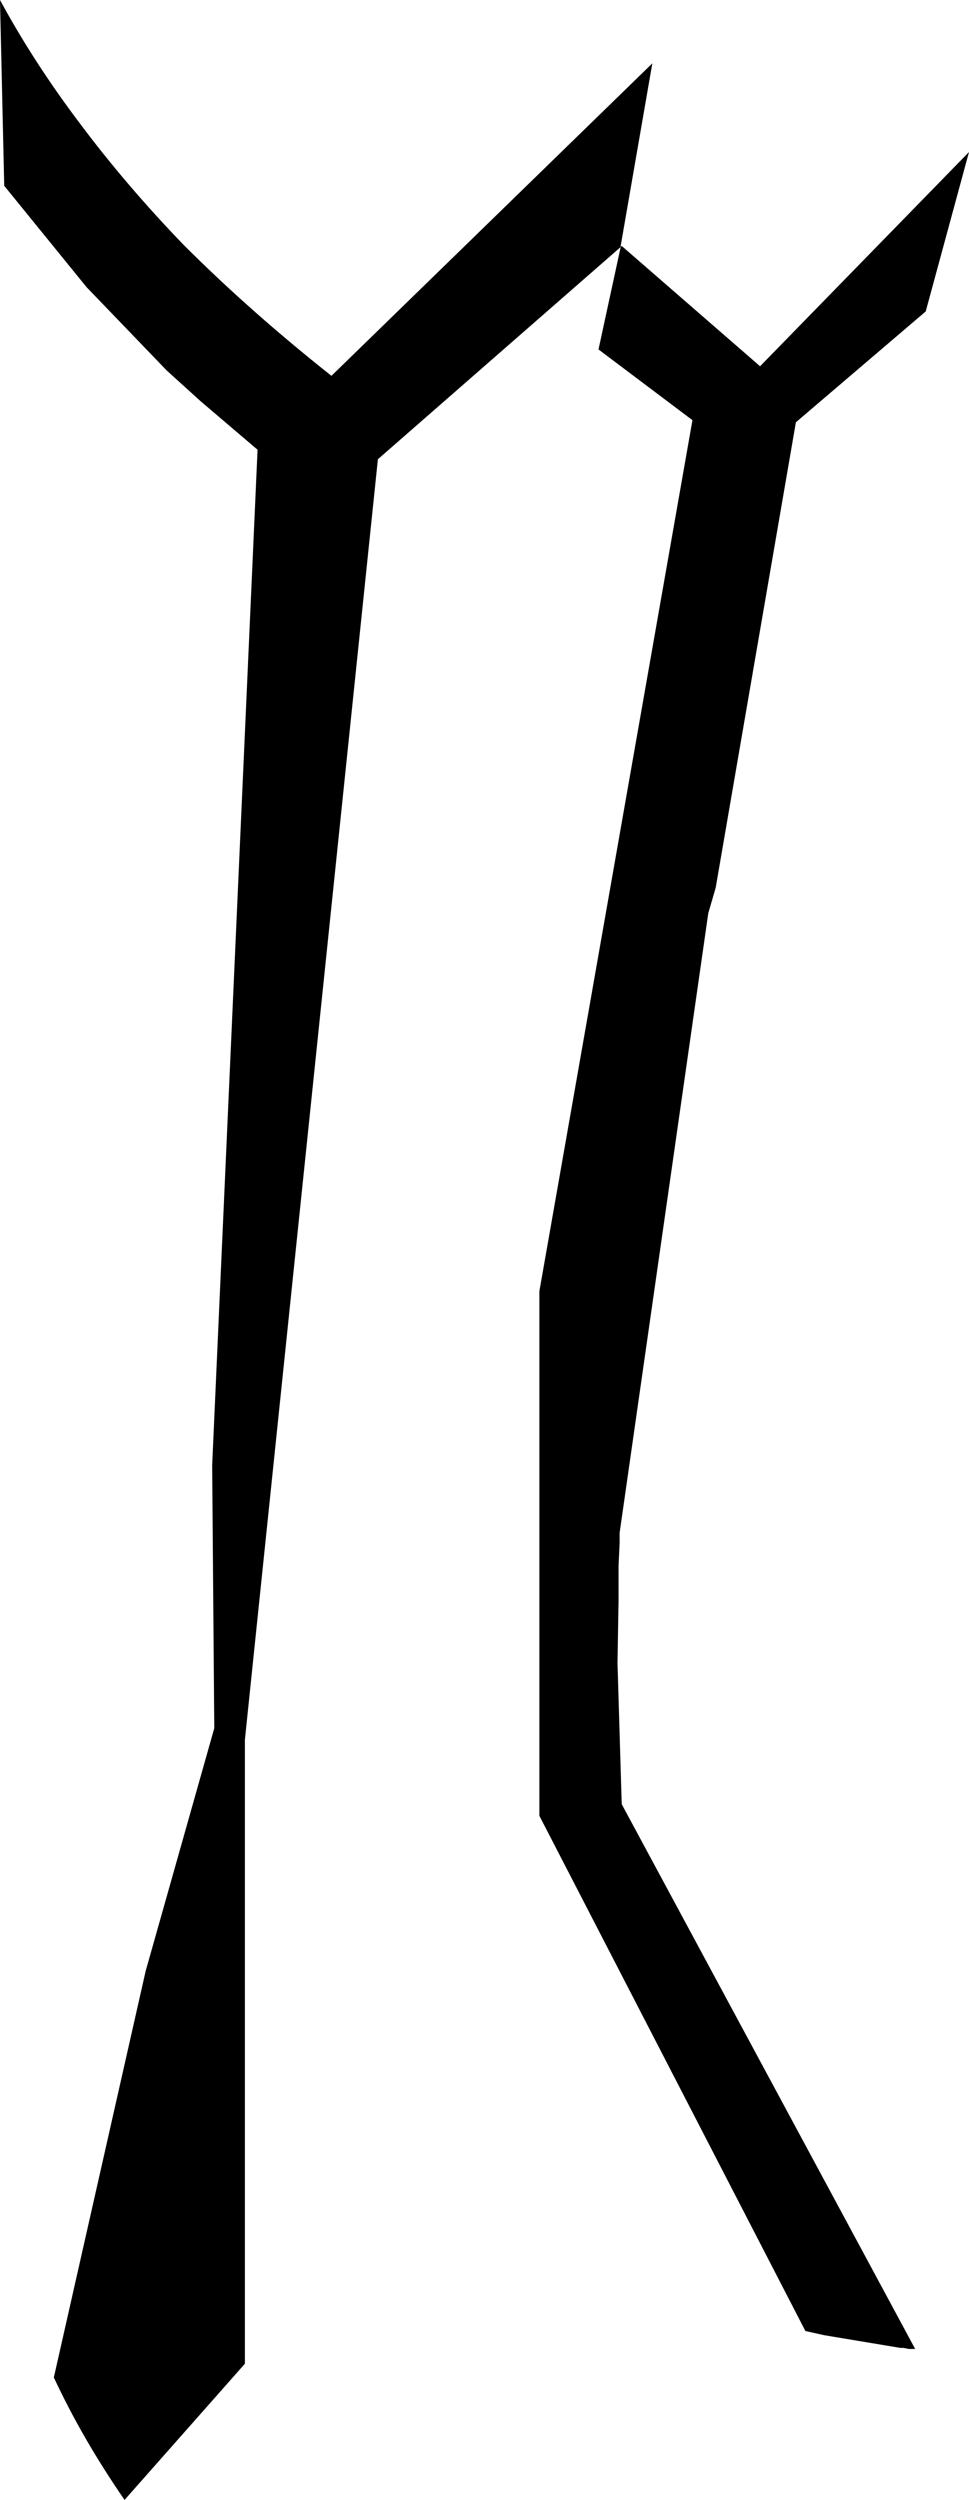 <?xml version="1.0" encoding="UTF-8" standalone="no"?>
<svg xmlns:xlink="http://www.w3.org/1999/xlink" height="118.4px" width="45.9px" xmlns="http://www.w3.org/2000/svg">
  <g transform="matrix(1.0, 0.0, 0.0, 1.0, -179.75, -345.25)">
    <path d="M187.65 362.8 L183.85 358.85 179.95 354.05 179.75 345.25 Q181.35 348.2 183.5 351.05 185.7 354.0 188.45 356.85 191.6 360.0 195.45 363.05 L210.65 348.25 209.15 356.9 209.15 356.95 209.2 356.9 215.7 362.55 215.75 362.6 225.65 352.45 223.6 360.0 217.45 365.25 213.65 387.3 213.3 388.5 209.1 417.85 209.1 418.35 209.05 419.4 209.05 421.05 209.0 424.0 209.2 430.7 223.1 456.5 222.8 456.5 222.55 456.45 222.4 456.45 218.8 455.85 217.9 455.65 205.3 431.25 205.3 406.4 212.55 365.15 208.1 361.8 209.15 356.95 197.65 367.0 191.35 427.65 191.35 457.2 185.65 463.65 Q183.65 460.75 182.3 457.85 L186.65 438.6 189.9 427.1 189.8 414.65 191.95 366.55 189.25 364.25 187.65 362.8" fill="#000000" fill-rule="evenodd" stroke="none"/>
  </g>
</svg>
